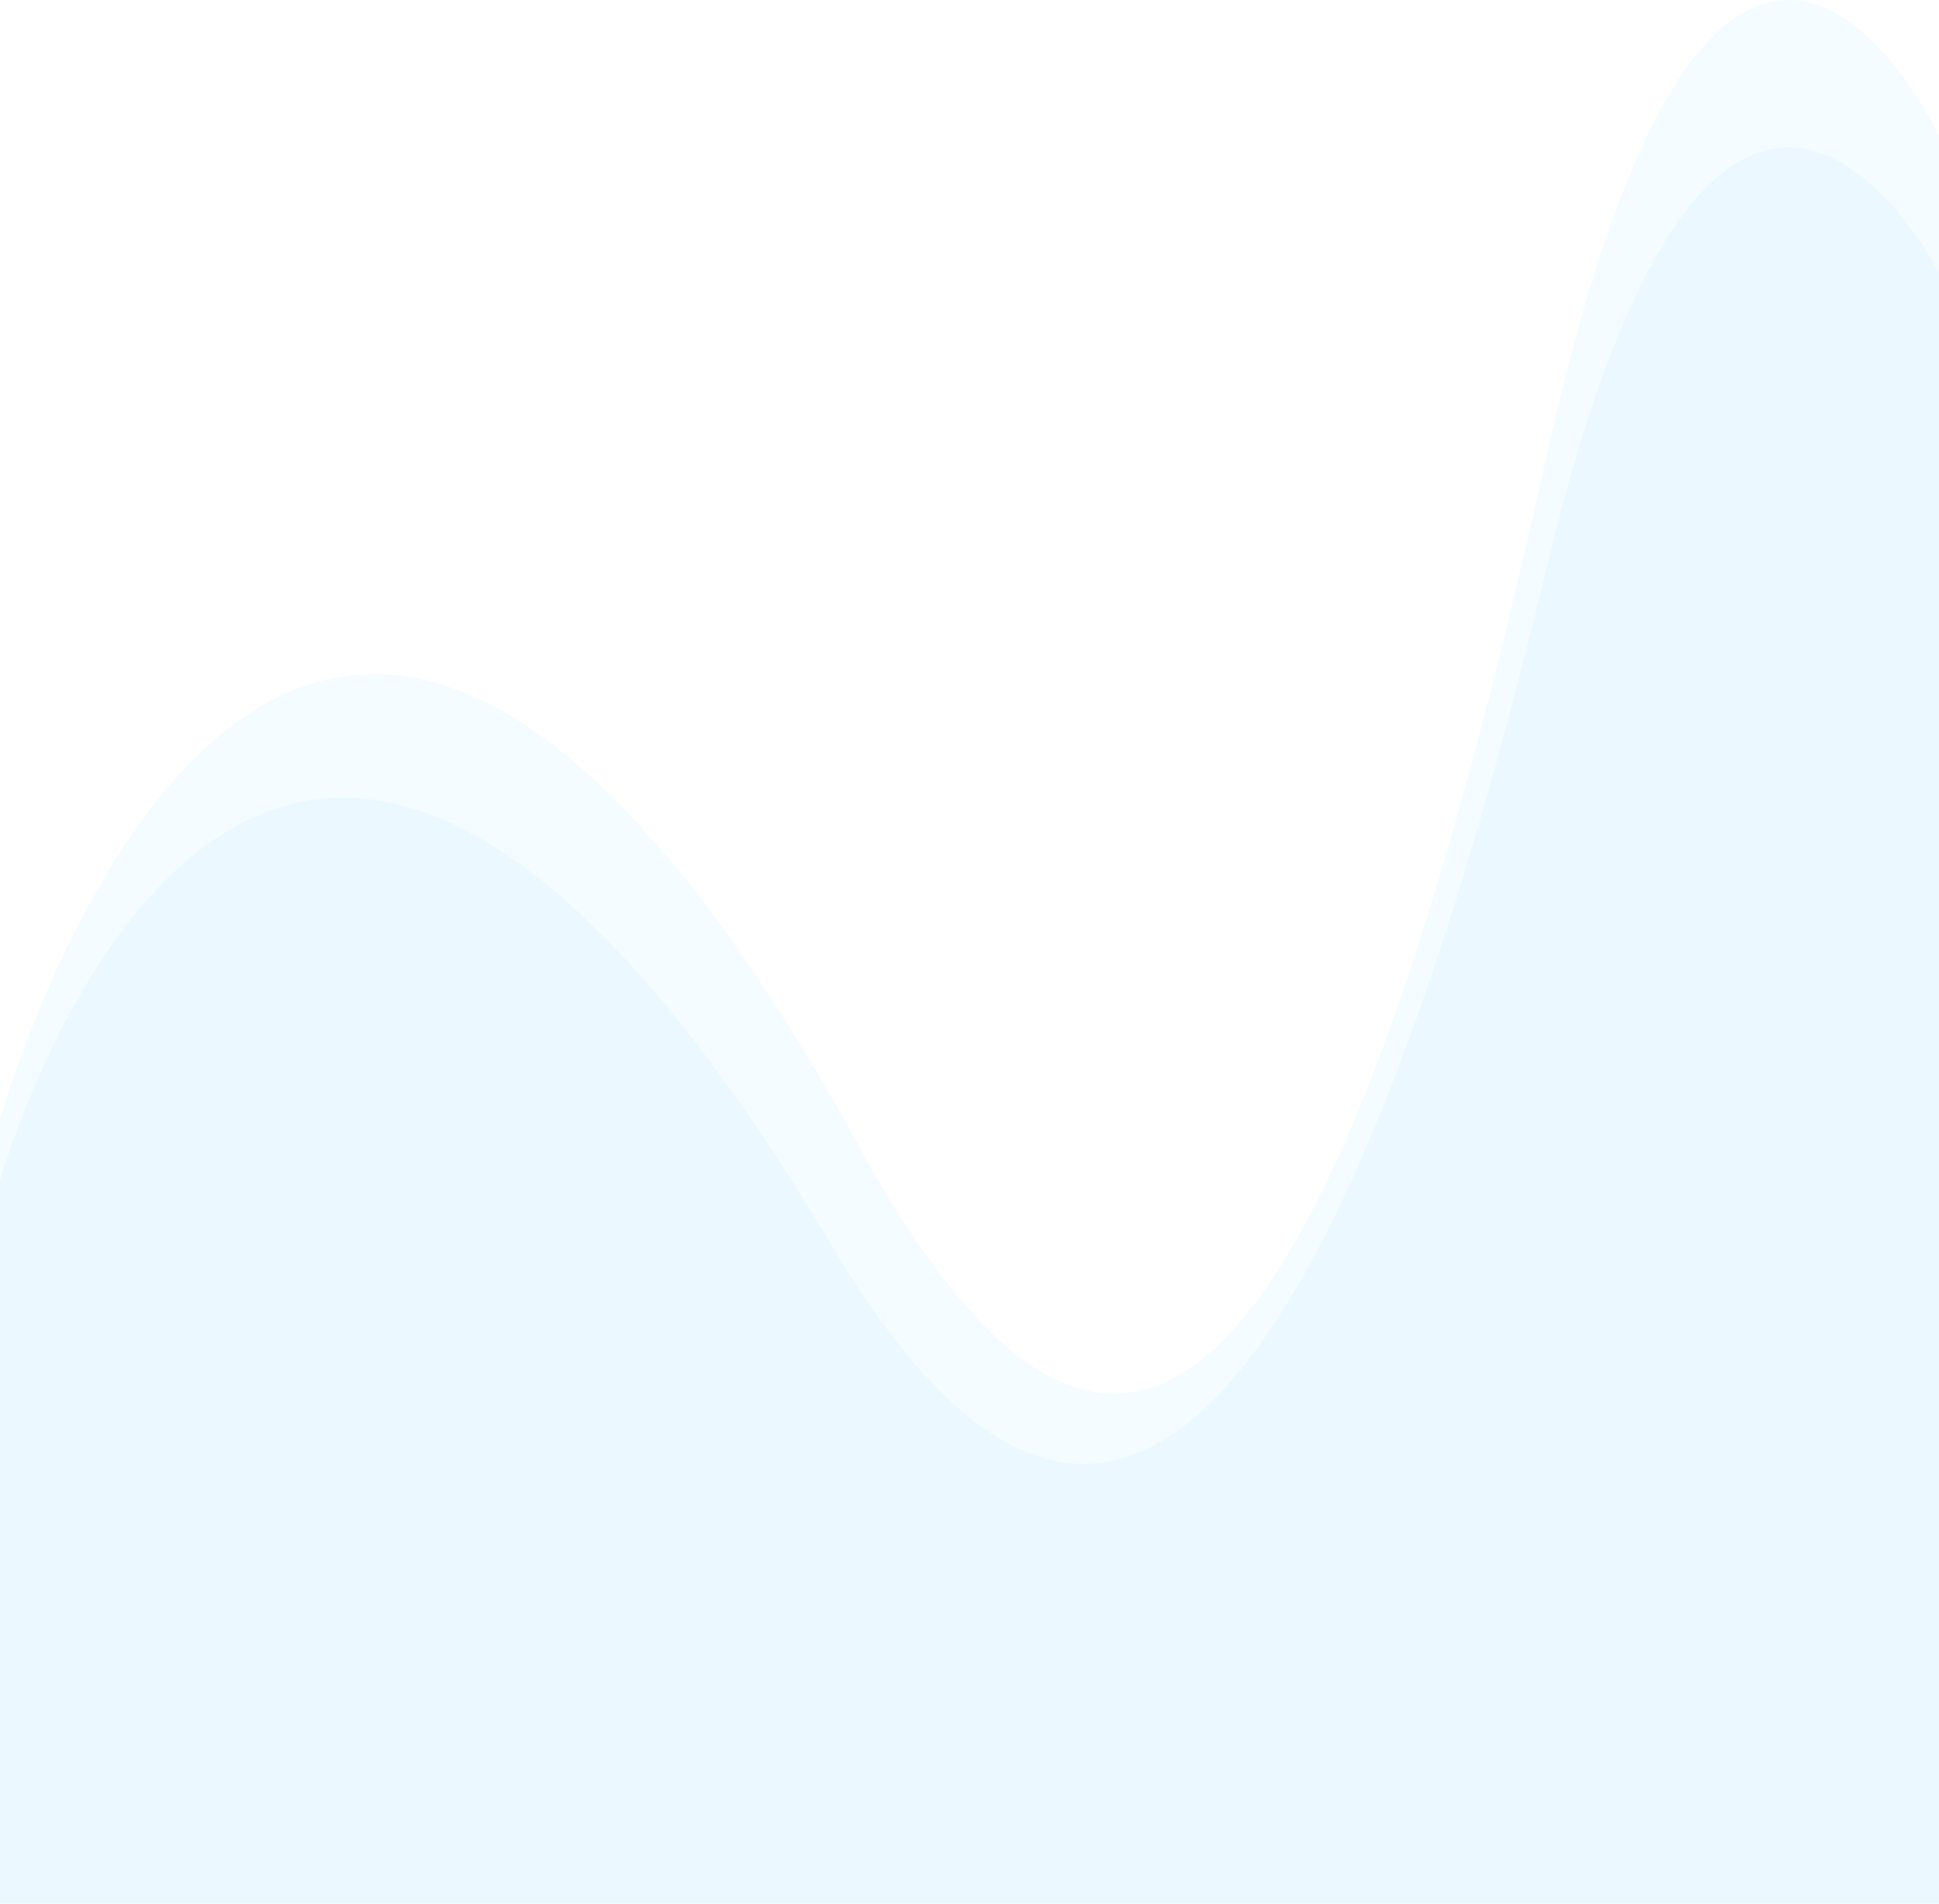 <svg xmlns="http://www.w3.org/2000/svg" width="1920" height="1885.212" viewBox="0 0 1920 1885.212">
  <g id="Group_6196" data-name="Group 6196" transform="translate(0 -2174.788)" opacity="0.29">
    <g id="Group_6360" data-name="Group 6360">
      <g id="Group_6361" data-name="Group 6361" transform="translate(0 -4)">
        <g id="Group_6362" data-name="Group 6362">
          <g id="Group_6363" data-name="Group 6363">
            <path id="Path_22675" data-name="Path 22675" d="M1764.936,1057.1s-216.243-456.953-387.763,313.811-374.524,1246.462-680.237,689.244c-570.88-1040.532-852-28.589-852-28.589v776.269h1920Z" transform="translate(155.064 1256.168)" fill="rgba(45,184,255,0.18)"/>
          </g>
          <path id="Path_22674" data-name="Path 22674" d="M1764.936,1046.681s-216.243-421.563-387.763,289.507S974.649,2524.856,668.936,2010.794c-570.88-959.943-824-65.118-824-65.118v716.148h1920Z" transform="translate(155.064 1402.176)" fill="rgba(45,184,255,0.18)"/>
        </g>
      </g>
    </g>
  </g>
</svg>
